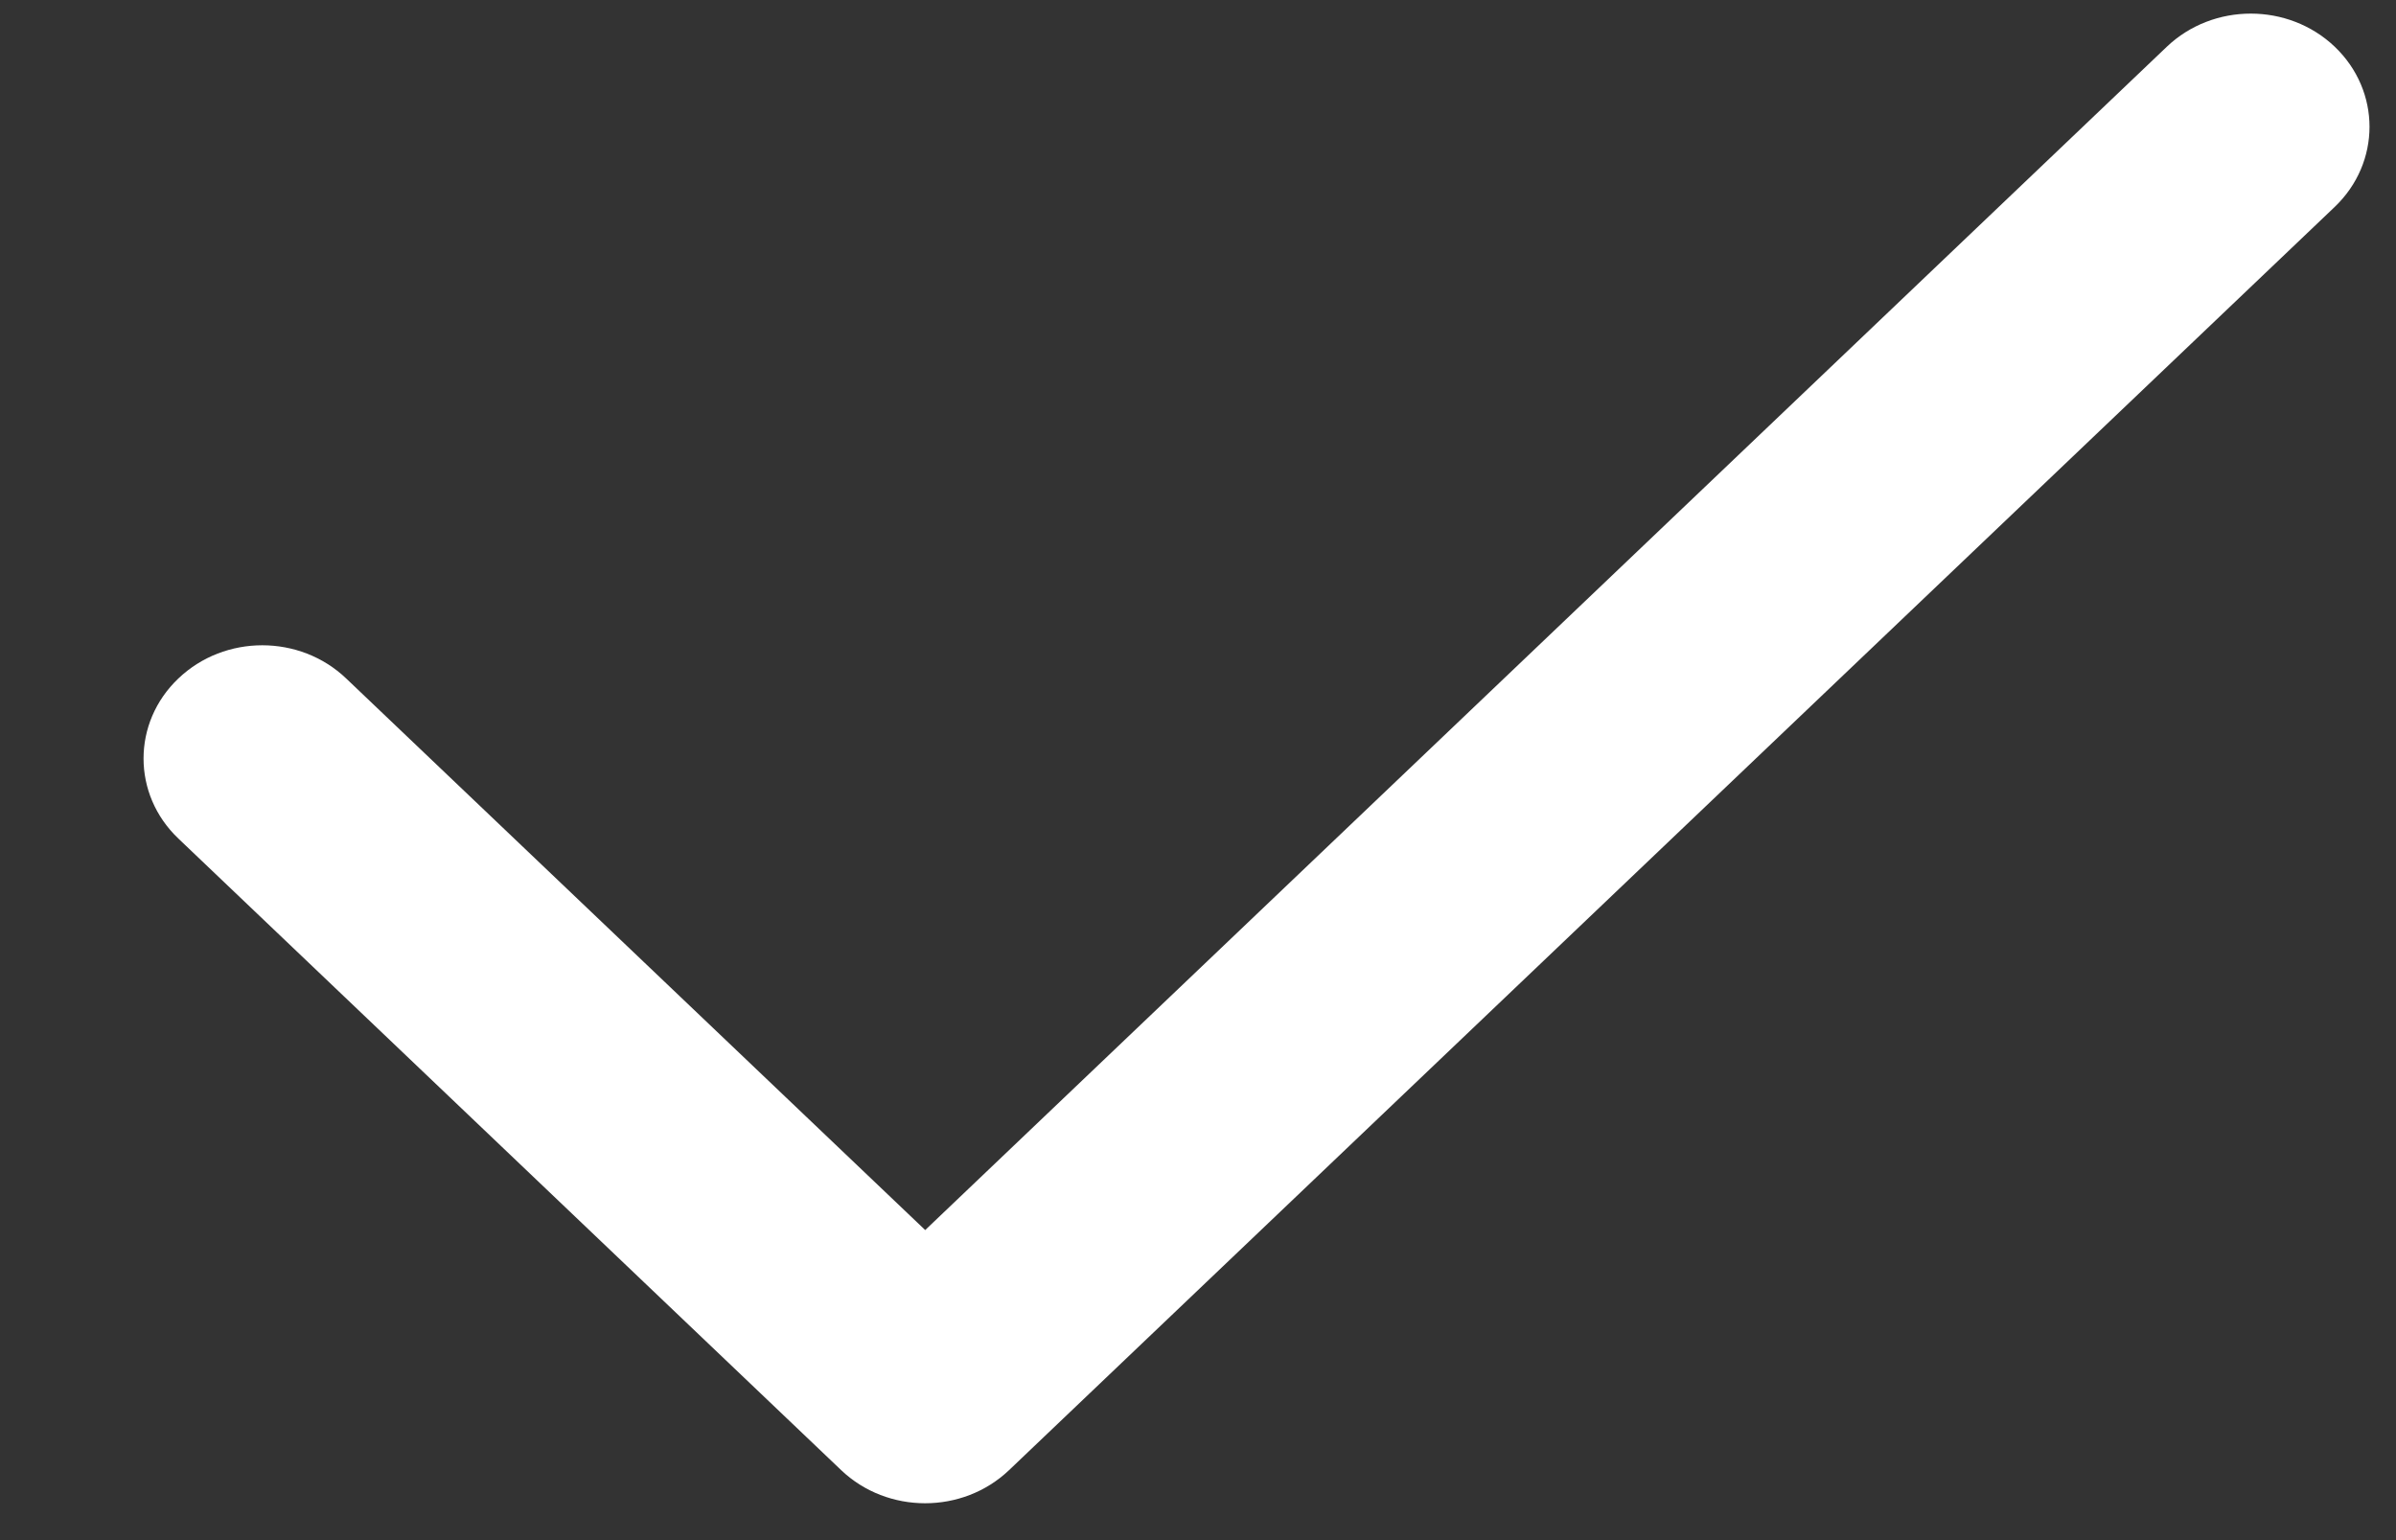<svg width="14" height="9" viewBox="0 0 14 9" fill="none" xmlns="http://www.w3.org/2000/svg">
<rect x="0" y="0" width="14" height="9" fill="#333333" stroke="none"/>
<path fill-rule="evenodd" clip-rule="evenodd" d="M13.642 0.273C13.913 0.532 13.913 0.95 13.642 1.209L5.896 8.591C5.625 8.849 5.186 8.849 4.915 8.591L1.042 4.9C0.771 4.642 0.771 4.223 1.042 3.965C1.313 3.706 1.752 3.706 2.023 3.965L5.406 7.188L12.661 0.273C12.932 0.015 13.371 0.015 13.642 0.273Z" fill="white"/>
</svg>
